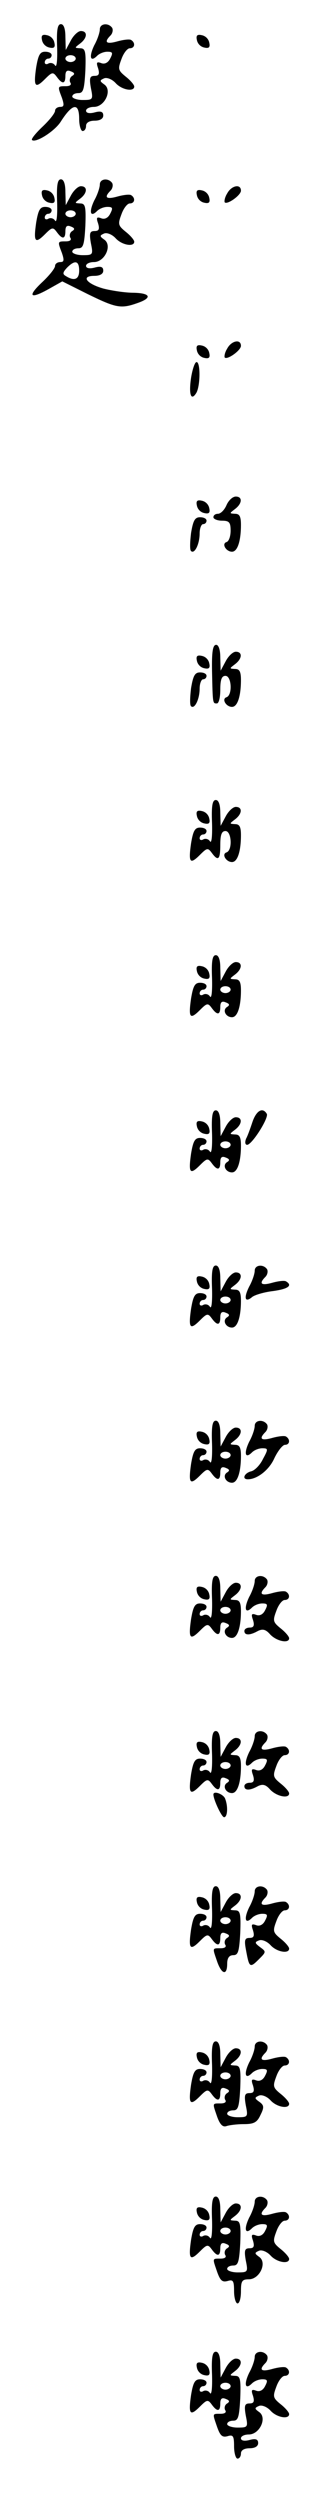 <?xml version="1.0" standalone="no"?>
<!DOCTYPE svg PUBLIC "-//W3C//DTD SVG 20010904//EN"
 "http://www.w3.org/TR/2001/REC-SVG-20010904/DTD/svg10.dtd">
<svg version="1.0" xmlns="http://www.w3.org/2000/svg"
 width="95pt" height="725pt" viewBox="0 0 95 725"
 preserveAspectRatio="xMidYMid meet">
<g transform="translate(0,725) scale(0.1,-0.1)"
fill="#000000" stroke="none">
<path d="M166 7113 c1 -36 -1 -60 -6 -53 -4 7 -13 9 -19 6 -6 -4 -11 -2 -11 3
0 6 5 11 10 11 6 0 10 5 10 10 0 6 -8 10 -19 10 -15 0 -20 -10 -26 -46 -8 -56
-3 -62 26 -33 20 20 23 21 34 6 16 -22 25 -21 25 3 0 14 5 18 16 13 11 -4 12
-8 4 -13 -7 -4 -9 -13 -6 -19 5 -7 -1 -11 -13 -11 -24 0 -24 0 -11 -34 7 -21
6 -26 -5 -26 -8 0 -15 -5 -15 -11 0 -7 -16 -27 -36 -46 -20 -19 -34 -36 -31
-39 10 -10 67 26 84 54 34 53 53 55 53 7 0 -19 5 -35 10 -35 6 0 10 7 10 15 0
9 9 15 25 15 16 0 25 6 25 15 0 11 -7 14 -25 9 -15 -4 -25 -2 -25 5 0 6 10 11
23 11 31 0 54 48 30 65 -14 10 -14 12 0 18 8 3 23 -3 33 -14 18 -20 54 -26 54
-10 0 5 -11 18 -25 29 -22 18 -23 22 -12 51 6 17 17 31 24 31 15 0 17 16 4 24
-4 3 -22 1 -40 -4 -32 -9 -40 -3 -20 17 6 6 8 16 5 22 -11 16 -36 13 -36 -4 0
-9 -7 -30 -16 -46 -16 -33 -12 -51 8 -31 7 7 20 12 30 12 15 0 17 -3 8 -20 -6
-12 -16 -17 -26 -13 -13 5 -15 2 -9 -15 5 -17 2 -22 -10 -22 -14 0 -16 -6 -11
-35 7 -34 6 -35 -24 -35 -16 0 -30 5 -30 10 0 6 8 10 18 10 14 0 17 11 20 65
2 56 0 65 -15 65 -17 1 -17 1 0 14 21 16 22 36 2 36 -8 0 -21 -12 -29 -27
l-15 -28 -1 38 c0 24 -5 37 -13 37 -10 0 -13 -17 -11 -67z m54 -33 c0 -5 -7
-10 -15 -10 -8 0 -15 5 -15 10 0 6 7 10 15 10 8 0 15 -4 15 -10z"/>
<path d="M122 7134 c2 -11 11 -20 22 -22 13 -3 17 1 14 14 -2 11 -11 20 -22
22 -13 3 -17 -1 -14 -14z"/>
<path d="M572 7134 c2 -11 11 -20 22 -22 13 -3 17 1 14 14 -2 11 -11 20 -22
22 -13 3 -17 -1 -14 -14z"/>
<path d="M166 6663 c1 -36 -1 -60 -6 -53 -4 7 -13 9 -19 6 -6 -4 -11 -2 -11 3
0 6 5 11 10 11 6 0 10 5 10 10 0 6 -8 10 -19 10 -15 0 -20 -10 -26 -46 -8 -56
-3 -62 26 -33 20 20 23 21 34 6 16 -22 25 -21 25 3 0 14 5 18 16 13 11 -4 12
-8 4 -13 -7 -4 -9 -13 -6 -19 5 -7 -1 -11 -13 -11 -24 0 -24 0 -11 -34 7 -21
6 -26 -5 -26 -8 0 -15 -5 -15 -11 0 -7 -16 -27 -36 -46 -45 -42 -38 -52 16
-22 l41 23 74 -37 c82 -40 96 -43 144 -26 44 15 39 29 -11 30 -24 0 -63 6 -87
12 -50 14 -67 37 -27 37 17 0 26 6 26 15 0 11 -7 14 -25 9 -15 -4 -25 -2 -25
5 0 6 10 11 23 11 31 0 54 48 30 65 -14 10 -14 12 0 18 8 3 23 -3 33 -14 18
-20 54 -26 54 -10 0 5 -11 18 -25 29 -22 18 -23 22 -12 51 6 17 17 31 24 31
15 0 17 16 4 24 -4 3 -22 1 -40 -4 -32 -9 -40 -3 -20 17 6 6 8 16 5 22 -11 16
-36 13 -36 -4 0 -9 -7 -30 -16 -46 -16 -33 -12 -51 8 -31 7 7 20 12 30 12 15
0 17 -3 8 -20 -6 -12 -16 -17 -26 -13 -13 5 -15 2 -9 -15 5 -17 2 -22 -10 -22
-14 0 -16 -6 -11 -35 7 -34 6 -35 -24 -35 -16 0 -30 5 -30 10 0 6 8 10 18 10
14 0 17 11 20 65 2 56 0 65 -15 65 -17 1 -17 1 0 14 21 16 22 36 2 36 -8 0
-21 -12 -29 -27 l-15 -28 -1 38 c0 24 -5 37 -13 37 -10 0 -13 -17 -11 -67z
m54 -33 c0 -5 -7 -10 -15 -10 -8 0 -15 5 -15 10 0 6 7 10 15 10 8 0 15 -4 15
-10z m10 -165 c0 -25 -14 -31 -38 -16 -11 6 -10 11 3 25 23 23 35 20 35 -9z"/>
<path d="M660 6689 c-7 -11 -9 -23 -7 -26 8 -7 47 21 47 34 0 21 -28 15 -40
-8z"/>
<path d="M122 6684 c2 -11 11 -20 22 -22 13 -3 17 1 14 14 -2 11 -11 20 -22
22 -13 3 -17 -1 -14 -14z"/>
<path d="M572 6684 c2 -11 11 -20 22 -22 13 -3 17 1 14 14 -2 11 -11 20 -22
22 -13 3 -17 -1 -14 -14z"/>
<path d="M660 6239 c-7 -11 -9 -23 -7 -26 8 -7 47 21 47 34 0 21 -28 15 -40
-8z"/>
<path d="M572 6234 c2 -11 11 -20 22 -22 13 -3 17 1 14 14 -2 11 -11 20 -22
22 -13 3 -17 -1 -14 -14z"/>
<path d="M555 6154 c-7 -48 0 -68 15 -44 12 19 13 90 1 90 -5 0 -12 -21 -16
-46z"/>
<path d="M658 5785 c-6 -14 -17 -25 -25 -25 -7 0 -13 -4 -13 -10 0 -5 11 -10
25 -10 21 0 25 -5 25 -29 0 -16 -5 -31 -12 -33 -15 -5 -1 -28 16 -28 16 0 26
31 26 78 0 24 -4 32 -17 32 -17 1 -17 1 0 14 21 16 22 36 2 36 -9 0 -21 -11
-27 -25z"/>
<path d="M572 5784 c2 -11 11 -20 22 -22 13 -3 17 1 14 14 -2 11 -11 20 -22
22 -13 3 -17 -1 -14 -14z"/>
<path d="M555 5704 c-3 -25 -4 -49 0 -52 10 -10 25 20 25 51 0 15 5 27 10 27
6 0 10 5 10 10 0 6 -8 10 -19 10 -15 0 -20 -10 -26 -46z"/>
<path d="M616 5303 c2 -95 2 -93 14 -93 6 0 10 18 10 40 0 29 4 40 15 40 18 0
21 -56 3 -62 -15 -5 -1 -28 16 -28 16 0 26 31 26 78 0 24 -4 32 -17 32 -17 1
-17 1 0 14 21 16 22 36 2 36 -8 0 -21 -12 -29 -27 l-15 -28 -1 38 c0 23 -5 37
-12 37 -10 0 -13 -21 -12 -77z"/>
<path d="M572 5334 c2 -11 11 -20 22 -22 13 -3 17 1 14 14 -2 11 -11 20 -22
22 -13 3 -17 -1 -14 -14z"/>
<path d="M555 5254 c-3 -25 -4 -49 0 -52 10 -10 25 20 25 51 0 15 5 27 10 27
6 0 10 5 10 10 0 6 -8 10 -19 10 -15 0 -20 -10 -26 -46z"/>
<path d="M616 4863 c1 -36 -1 -60 -6 -53 -4 7 -13 9 -19 6 -6 -4 -11 -2 -11 3
0 6 5 11 10 11 6 0 10 5 10 10 0 6 -8 10 -19 10 -15 0 -20 -10 -26 -46 -8 -56
-3 -62 26 -33 20 20 23 21 34 6 19 -26 25 -20 25 23 0 29 4 40 15 40 18 0 21
-56 3 -62 -15 -5 -1 -28 16 -28 16 0 26 31 26 78 0 24 -4 32 -17 32 -17 1 -17
1 0 14 21 16 22 36 2 36 -8 0 -21 -12 -29 -27 l-15 -28 -1 38 c0 24 -5 37 -13
37 -10 0 -13 -17 -11 -67z"/>
<path d="M572 4884 c2 -11 11 -20 22 -22 13 -3 17 1 14 14 -2 11 -11 20 -22
22 -13 3 -17 -1 -14 -14z"/>
<path d="M616 4413 c1 -36 -1 -60 -6 -53 -4 7 -13 9 -19 6 -6 -4 -11 -2 -11 3
0 6 5 11 10 11 6 0 10 5 10 10 0 6 -8 10 -19 10 -15 0 -20 -10 -26 -46 -8 -56
-3 -62 26 -33 20 20 23 21 34 6 16 -22 25 -21 25 3 0 14 5 18 16 13 11 -4 12
-8 4 -13 -15 -9 -4 -30 14 -30 16 0 26 31 26 78 0 24 -4 32 -17 32 -17 1 -17
1 0 14 21 16 22 36 2 36 -8 0 -21 -12 -29 -27 l-15 -28 -1 38 c0 24 -5 37 -13
37 -10 0 -13 -17 -11 -67z m54 -33 c0 -5 -7 -10 -15 -10 -8 0 -15 5 -15 10 0
6 7 10 15 10 8 0 15 -4 15 -10z"/>
<path d="M572 4434 c2 -11 11 -20 22 -22 13 -3 17 1 14 14 -2 11 -11 20 -22
22 -13 3 -17 -1 -14 -14z"/>
<path d="M616 3963 c1 -36 -1 -60 -6 -53 -4 7 -13 9 -19 6 -6 -4 -11 -2 -11 3
0 6 5 11 10 11 6 0 10 5 10 10 0 6 -8 10 -19 10 -15 0 -20 -10 -26 -46 -8 -56
-3 -62 26 -33 20 20 23 21 34 6 16 -22 25 -21 25 3 0 14 5 18 16 13 11 -4 12
-8 4 -13 -15 -9 -4 -30 14 -30 16 0 26 31 26 78 0 24 -4 32 -17 32 -17 1 -17
1 0 14 21 16 22 36 2 36 -8 0 -21 -12 -29 -27 l-15 -28 -1 38 c0 24 -5 37 -13
37 -10 0 -13 -17 -11 -67z m54 -33 c0 -5 -7 -10 -15 -10 -8 0 -15 5 -15 10 0
6 7 10 15 10 8 0 15 -4 15 -10z"/>
<path d="M734 3998 c-6 -18 -14 -41 -19 -50 -4 -10 -3 -18 3 -18 14 0 64 79
57 90 -12 20 -30 9 -41 -22z"/>
<path d="M572 3984 c2 -11 11 -20 22 -22 13 -3 17 1 14 14 -2 11 -11 20 -22
22 -13 3 -17 -1 -14 -14z"/>
<path d="M616 3513 c1 -36 -1 -60 -6 -53 -4 7 -13 9 -19 6 -6 -4 -11 -2 -11 3
0 6 5 11 10 11 6 0 10 5 10 10 0 6 -8 10 -19 10 -15 0 -20 -10 -26 -46 -8 -56
-3 -62 26 -33 20 20 23 21 34 6 16 -22 25 -21 25 3 0 14 5 18 16 13 11 -4 12
-8 4 -13 -15 -9 -4 -30 14 -30 16 0 26 31 26 78 0 24 -4 32 -17 32 -17 1 -17
1 0 14 21 16 22 36 2 36 -8 0 -21 -12 -29 -27 l-15 -28 -1 38 c0 24 -5 37 -13
37 -10 0 -13 -17 -11 -67z m54 -33 c0 -5 -7 -10 -15 -10 -8 0 -15 5 -15 10 0
6 7 10 15 10 8 0 15 -4 15 -10z"/>
<path d="M740 3565 c0 -9 -7 -30 -16 -46 -17 -34 -12 -48 9 -30 8 6 35 14 61
17 43 6 57 16 37 28 -4 3 -22 1 -40 -4 -32 -9 -40 -3 -20 17 6 6 8 16 5 22
-11 16 -36 13 -36 -4z"/>
<path d="M572 3534 c2 -11 11 -20 22 -22 13 -3 17 1 14 14 -2 11 -11 20 -22
22 -13 3 -17 -1 -14 -14z"/>
<path d="M616 3063 c1 -36 -1 -60 -6 -53 -4 7 -13 9 -19 6 -6 -4 -11 -2 -11 3
0 6 5 11 10 11 6 0 10 5 10 10 0 6 -8 10 -19 10 -15 0 -20 -10 -26 -46 -8 -56
-3 -62 26 -33 20 20 23 21 34 6 16 -22 25 -21 25 3 0 14 5 18 16 13 11 -4 12
-8 4 -13 -15 -9 -4 -30 14 -30 16 0 26 31 26 78 0 24 -4 32 -17 32 -17 1 -17
1 0 14 21 16 22 36 2 36 -8 0 -21 -12 -29 -27 l-15 -28 -1 38 c0 24 -5 37 -13
37 -10 0 -13 -17 -11 -67z m54 -33 c0 -5 -7 -10 -15 -10 -8 0 -15 5 -15 10 0
6 7 10 15 10 8 0 15 -4 15 -10z"/>
<path d="M740 3115 c0 -9 -7 -30 -16 -46 -16 -33 -12 -51 8 -31 7 7 20 12 30
12 17 0 18 -2 2 -31 -8 -17 -24 -34 -35 -36 -19 -5 -27 -23 -9 -23 27 0 62 27
77 61 10 21 24 39 31 39 14 0 16 16 3 24 -4 3 -22 1 -40 -4 -32 -9 -40 -3 -20
17 6 6 8 16 5 22 -11 16 -36 13 -36 -4z"/>
<path d="M572 3084 c2 -11 11 -20 22 -22 13 -3 17 1 14 14 -2 11 -11 20 -22
22 -13 3 -17 -1 -14 -14z"/>
<path d="M616 2613 c1 -36 -1 -60 -6 -53 -4 7 -13 9 -19 6 -6 -4 -11 -2 -11 3
0 6 5 11 10 11 6 0 10 5 10 10 0 6 -8 10 -19 10 -15 0 -20 -10 -26 -46 -8 -56
-3 -62 26 -33 20 20 23 21 34 6 16 -22 25 -21 25 3 0 14 5 18 16 13 11 -4 12
-8 4 -13 -15 -9 -4 -30 14 -30 16 0 26 31 26 78 0 24 -4 32 -17 32 -17 1 -17
1 0 14 21 16 22 36 2 36 -8 0 -21 -12 -29 -27 l-15 -28 -1 38 c0 24 -5 37 -13
37 -10 0 -13 -17 -11 -67z m54 -33 c0 -5 -7 -10 -15 -10 -8 0 -15 5 -15 10 0
6 7 10 15 10 8 0 15 -4 15 -10z"/>
<path d="M740 2665 c0 -9 -7 -30 -16 -46 -16 -33 -12 -51 8 -31 7 7 20 12 30
12 15 0 17 -3 8 -20 -6 -12 -16 -17 -26 -13 -13 5 -15 2 -9 -15 5 -16 2 -22
-9 -22 -9 0 -16 -4 -16 -10 0 -13 16 -13 39 0 14 7 23 5 36 -10 19 -20 55 -27
55 -11 0 5 -11 18 -25 29 -22 18 -23 22 -12 51 6 17 17 31 24 31 15 0 17 16 4
24 -4 3 -22 1 -40 -4 -32 -9 -40 -3 -20 17 6 6 8 16 5 22 -11 16 -36 13 -36
-4z"/>
<path d="M572 2634 c2 -11 11 -20 22 -22 13 -3 17 1 14 14 -2 11 -11 20 -22
22 -13 3 -17 -1 -14 -14z"/>
<path d="M616 2163 c1 -36 -1 -60 -6 -53 -4 7 -13 9 -19 6 -6 -4 -11 -2 -11 3
0 6 5 11 10 11 6 0 10 5 10 10 0 6 -8 10 -19 10 -15 0 -20 -10 -26 -46 -8 -56
-3 -62 26 -33 20 20 23 21 34 6 16 -22 25 -21 25 3 0 14 5 18 16 13 11 -4 12
-8 4 -13 -15 -9 -4 -30 14 -30 16 0 26 31 26 78 0 24 -4 32 -17 32 -17 1 -17
1 0 14 21 16 22 36 2 36 -8 0 -21 -12 -29 -27 l-15 -28 -1 38 c0 24 -5 37 -13
37 -10 0 -13 -17 -11 -67z m54 -33 c0 -5 -7 -10 -15 -10 -8 0 -15 5 -15 10 0
6 7 10 15 10 8 0 15 -4 15 -10z"/>
<path d="M740 2215 c0 -9 -7 -30 -16 -46 -16 -33 -12 -51 8 -31 7 7 20 12 30
12 15 0 17 -3 8 -20 -6 -12 -16 -17 -26 -13 -13 5 -15 2 -9 -15 5 -16 2 -22
-9 -22 -9 0 -16 -4 -16 -10 0 -13 16 -13 39 0 14 7 23 5 36 -10 19 -20 55 -27
55 -11 0 5 -11 18 -25 29 -22 18 -23 22 -12 51 6 17 17 31 24 31 15 0 17 16 4
24 -4 3 -22 1 -40 -4 -32 -9 -40 -3 -20 17 6 6 8 16 5 22 -11 16 -36 13 -36
-4z"/>
<path d="M572 2184 c2 -11 11 -20 22 -22 13 -3 17 1 14 14 -2 11 -11 20 -22
22 -13 3 -17 -1 -14 -14z"/>
<path d="M620 2046 c0 -15 24 -66 31 -66 10 0 12 31 3 54 -5 13 -34 24 -34 12z"/>
<path d="M616 1713 c1 -36 -1 -60 -6 -53 -4 7 -13 9 -19 6 -6 -4 -11 -2 -11 3
0 6 5 11 10 11 6 0 10 5 10 10 0 6 -8 10 -19 10 -15 0 -20 -10 -26 -46 -8 -56
-3 -62 26 -33 20 20 23 21 34 6 16 -22 25 -21 25 3 0 14 5 18 16 13 11 -4 12
-8 4 -13 -7 -4 -9 -13 -6 -19 5 -7 -1 -11 -13 -11 -25 0 -24 2 -10 -39 13 -37
29 -41 29 -6 0 17 6 25 18 25 14 0 17 11 20 65 2 56 0 65 -15 65 -17 1 -17 1
0 14 21 16 22 36 2 36 -8 0 -21 -12 -29 -27 l-15 -28 -1 38 c0 24 -5 37 -13
37 -10 0 -13 -17 -11 -67z m54 -33 c0 -5 -7 -10 -15 -10 -8 0 -15 5 -15 10 0
6 7 10 15 10 8 0 15 -4 15 -10z"/>
<path d="M740 1765 c0 -9 -7 -30 -16 -46 -16 -33 -12 -51 8 -31 7 7 20 12 30
12 15 0 17 -3 8 -20 -6 -12 -16 -17 -26 -13 -13 5 -15 2 -9 -15 5 -17 2 -22
-10 -22 -14 0 -16 -6 -10 -37 9 -49 11 -51 37 -25 21 21 22 22 4 35 -16 12
-17 15 -3 20 8 3 23 -3 33 -14 18 -20 54 -26 54 -10 0 5 -11 18 -25 29 -22 18
-23 22 -12 51 6 17 17 31 24 31 15 0 17 16 4 24 -4 3 -22 1 -40 -4 -32 -9 -40
-3 -20 17 6 6 8 16 5 22 -11 16 -36 13 -36 -4z"/>
<path d="M572 1734 c2 -11 11 -20 22 -22 13 -3 17 1 14 14 -2 11 -11 20 -22
22 -13 3 -17 -1 -14 -14z"/>
<path d="M616 1263 c1 -36 -1 -60 -6 -53 -4 7 -13 9 -19 6 -6 -4 -11 -2 -11 3
0 6 5 11 10 11 6 0 10 5 10 10 0 6 -8 10 -19 10 -15 0 -20 -10 -26 -46 -8 -56
-3 -62 26 -33 20 20 23 21 34 6 16 -22 25 -21 25 3 0 14 5 18 16 13 11 -4 12
-8 4 -13 -7 -4 -9 -13 -6 -19 5 -7 -1 -11 -13 -11 -25 0 -24 2 -10 -39 8 -22
16 -30 26 -27 8 3 31 6 51 6 30 0 39 5 49 27 11 22 10 28 -4 38 -14 10 -14 12
0 18 8 3 23 -3 33 -14 18 -20 54 -26 54 -10 0 5 -11 18 -25 29 -22 18 -23 22
-12 51 6 17 17 31 24 31 15 0 17 16 4 24 -4 3 -22 1 -40 -4 -32 -9 -40 -3 -20
17 6 6 8 16 5 22 -11 16 -36 13 -36 -4 0 -9 -7 -30 -16 -46 -16 -33 -12 -51 8
-31 7 7 20 12 30 12 15 0 17 -3 8 -20 -6 -12 -16 -17 -26 -13 -13 5 -15 2 -9
-15 5 -17 2 -22 -10 -22 -14 0 -16 -6 -11 -35 7 -34 6 -35 -24 -35 -16 0 -30
5 -30 10 0 6 8 10 18 10 14 0 17 11 20 65 2 56 0 65 -15 65 -17 1 -17 1 0 14
21 16 22 36 2 36 -8 0 -21 -12 -29 -27 l-15 -28 -1 38 c0 24 -5 37 -13 37 -10
0 -13 -17 -11 -67z m54 -33 c0 -5 -7 -10 -15 -10 -8 0 -15 5 -15 10 0 6 7 10
15 10 8 0 15 -4 15 -10z"/>
<path d="M572 1284 c2 -11 11 -20 22 -22 13 -3 17 1 14 14 -2 11 -11 20 -22
22 -13 3 -17 -1 -14 -14z"/>
<path d="M616 813 c1 -36 -1 -60 -6 -53 -4 7 -13 9 -19 6 -6 -4 -11 -2 -11 3
0 6 5 11 10 11 6 0 10 5 10 10 0 6 -8 10 -19 10 -15 0 -20 -10 -26 -46 -8 -56
-3 -62 26 -33 20 20 23 21 34 6 16 -22 25 -21 25 3 0 14 5 18 16 13 11 -4 12
-8 4 -13 -7 -4 -9 -13 -6 -19 5 -7 -1 -11 -13 -11 -25 0 -24 2 -10 -39 9 -25
15 -30 30 -26 16 5 19 1 19 -29 0 -20 5 -36 10 -36 6 0 10 16 10 35 0 30 3 35
23 35 31 0 54 48 30 65 -14 10 -14 12 0 18 8 3 23 -3 33 -14 18 -20 54 -26 54
-10 0 5 -11 18 -25 29 -22 18 -23 22 -12 51 6 17 17 31 24 31 15 0 17 16 4 24
-4 3 -22 1 -40 -4 -32 -9 -40 -3 -20 17 6 6 8 16 5 22 -11 16 -36 13 -36 -4 0
-9 -7 -30 -16 -46 -16 -33 -12 -51 8 -31 7 7 20 12 30 12 15 0 17 -3 8 -20 -6
-12 -16 -17 -26 -13 -13 5 -15 2 -9 -15 5 -17 2 -22 -10 -22 -14 0 -16 -6 -11
-35 7 -34 6 -35 -24 -35 -16 0 -30 5 -30 10 0 6 8 10 18 10 14 0 17 11 20 65
2 56 0 65 -15 65 -17 1 -17 1 0 14 21 16 22 36 2 36 -8 0 -21 -12 -29 -27
l-15 -28 -1 38 c0 24 -5 37 -13 37 -10 0 -13 -17 -11 -67z m54 -33 c0 -5 -7
-10 -15 -10 -8 0 -15 5 -15 10 0 6 7 10 15 10 8 0 15 -4 15 -10z"/>
<path d="M572 834 c2 -11 11 -20 22 -22 13 -3 17 1 14 14 -2 11 -11 20 -22 22
-13 3 -17 -1 -14 -14z"/>
<path d="M616 363 c1 -36 -1 -60 -6 -53 -4 7 -13 9 -19 6 -6 -4 -11 -2 -11 3
0 6 5 11 10 11 6 0 10 5 10 10 0 6 -8 10 -19 10 -15 0 -20 -10 -26 -46 -8 -56
-3 -62 26 -33 20 20 23 21 34 6 16 -22 25 -21 25 3 0 14 5 18 16 13 11 -4 12
-8 4 -13 -7 -4 -9 -13 -6 -19 5 -7 -1 -11 -13 -11 -25 0 -24 2 -10 -39 9 -25
15 -30 30 -26 16 5 19 1 19 -29 0 -20 5 -36 10 -36 6 0 10 7 10 15 0 9 9 15
25 15 16 0 25 6 25 15 0 11 -7 14 -25 9 -15 -4 -25 -2 -25 5 0 6 10 11 23 11
31 0 54 48 30 65 -14 10 -14 12 0 18 8 3 23 -3 33 -14 18 -20 54 -26 54 -10 0
5 -11 18 -25 29 -22 18 -23 22 -12 51 6 17 17 31 24 31 15 0 17 16 4 24 -4 3
-22 1 -40 -4 -32 -9 -40 -3 -20 17 6 6 8 16 5 22 -11 16 -36 13 -36 -4 0 -9
-7 -30 -16 -46 -16 -33 -12 -51 8 -31 7 7 20 12 30 12 15 0 17 -3 8 -20 -6
-12 -16 -17 -26 -13 -13 5 -15 2 -9 -15 5 -17 2 -22 -10 -22 -14 0 -16 -6 -11
-35 7 -34 6 -35 -24 -35 -16 0 -30 5 -30 10 0 6 8 10 18 10 14 0 17 11 20 65
2 56 0 65 -15 65 -17 1 -17 1 0 14 21 16 22 36 2 36 -8 0 -21 -12 -29 -27
l-15 -28 -1 38 c0 24 -5 37 -13 37 -10 0 -13 -17 -11 -67z m54 -33 c0 -5 -7
-10 -15 -10 -8 0 -15 5 -15 10 0 6 7 10 15 10 8 0 15 -4 15 -10z"/>
<path d="M572 384 c2 -11 11 -20 22 -22 13 -3 17 1 14 14 -2 11 -11 20 -22 22
-13 3 -17 -1 -14 -14z"/>
</g>
</svg>
